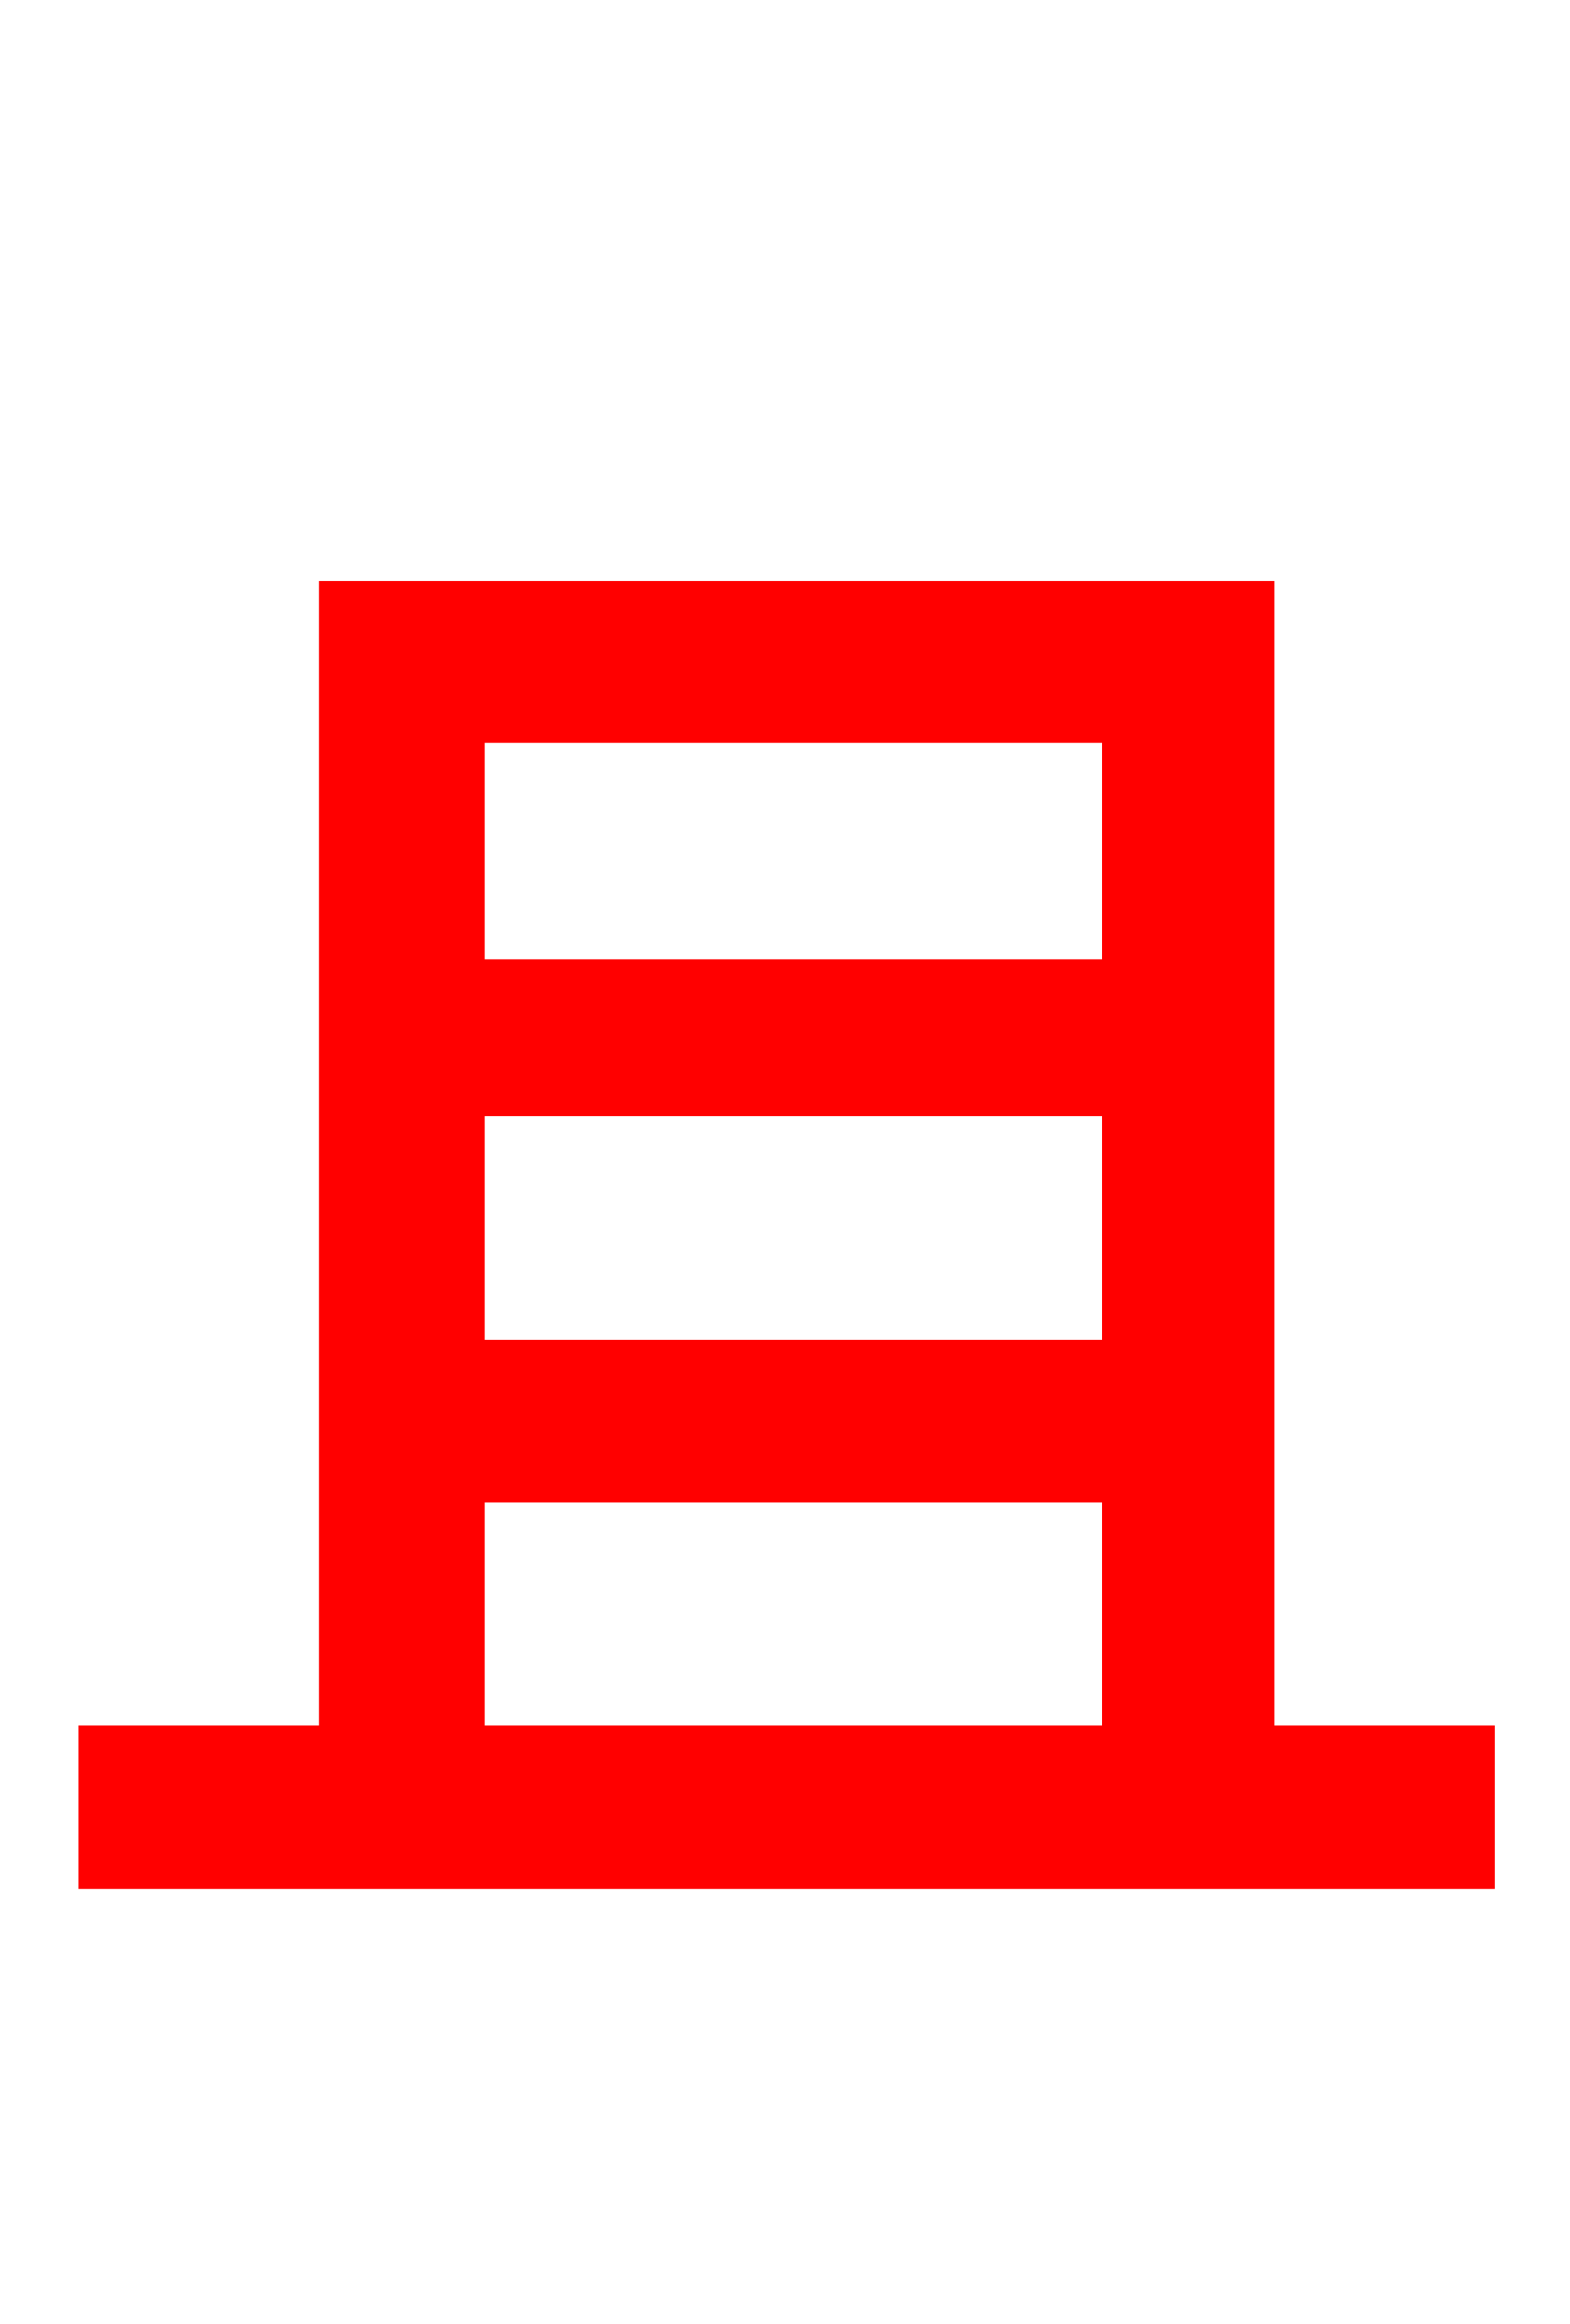 <svg xmlns="http://www.w3.org/2000/svg" xmlns:xlink="http://www.w3.org/1999/xlink" width="72" height="106.56"><path fill="red" stroke="red" d="M21.74 68.40L51.05 68.40L51.05 79.63L21.74 79.63ZM51.05 33.55L51.05 44.50L21.74 44.50L21.74 33.55ZM51.05 61.92L21.74 61.92L21.74 50.69L51.05 50.69ZM57.96 79.63L57.96 27.14L15.12 27.14L15.12 79.63L4.10 79.63L4.10 86.11L68.04 86.11L68.04 79.63Z"/></svg>
